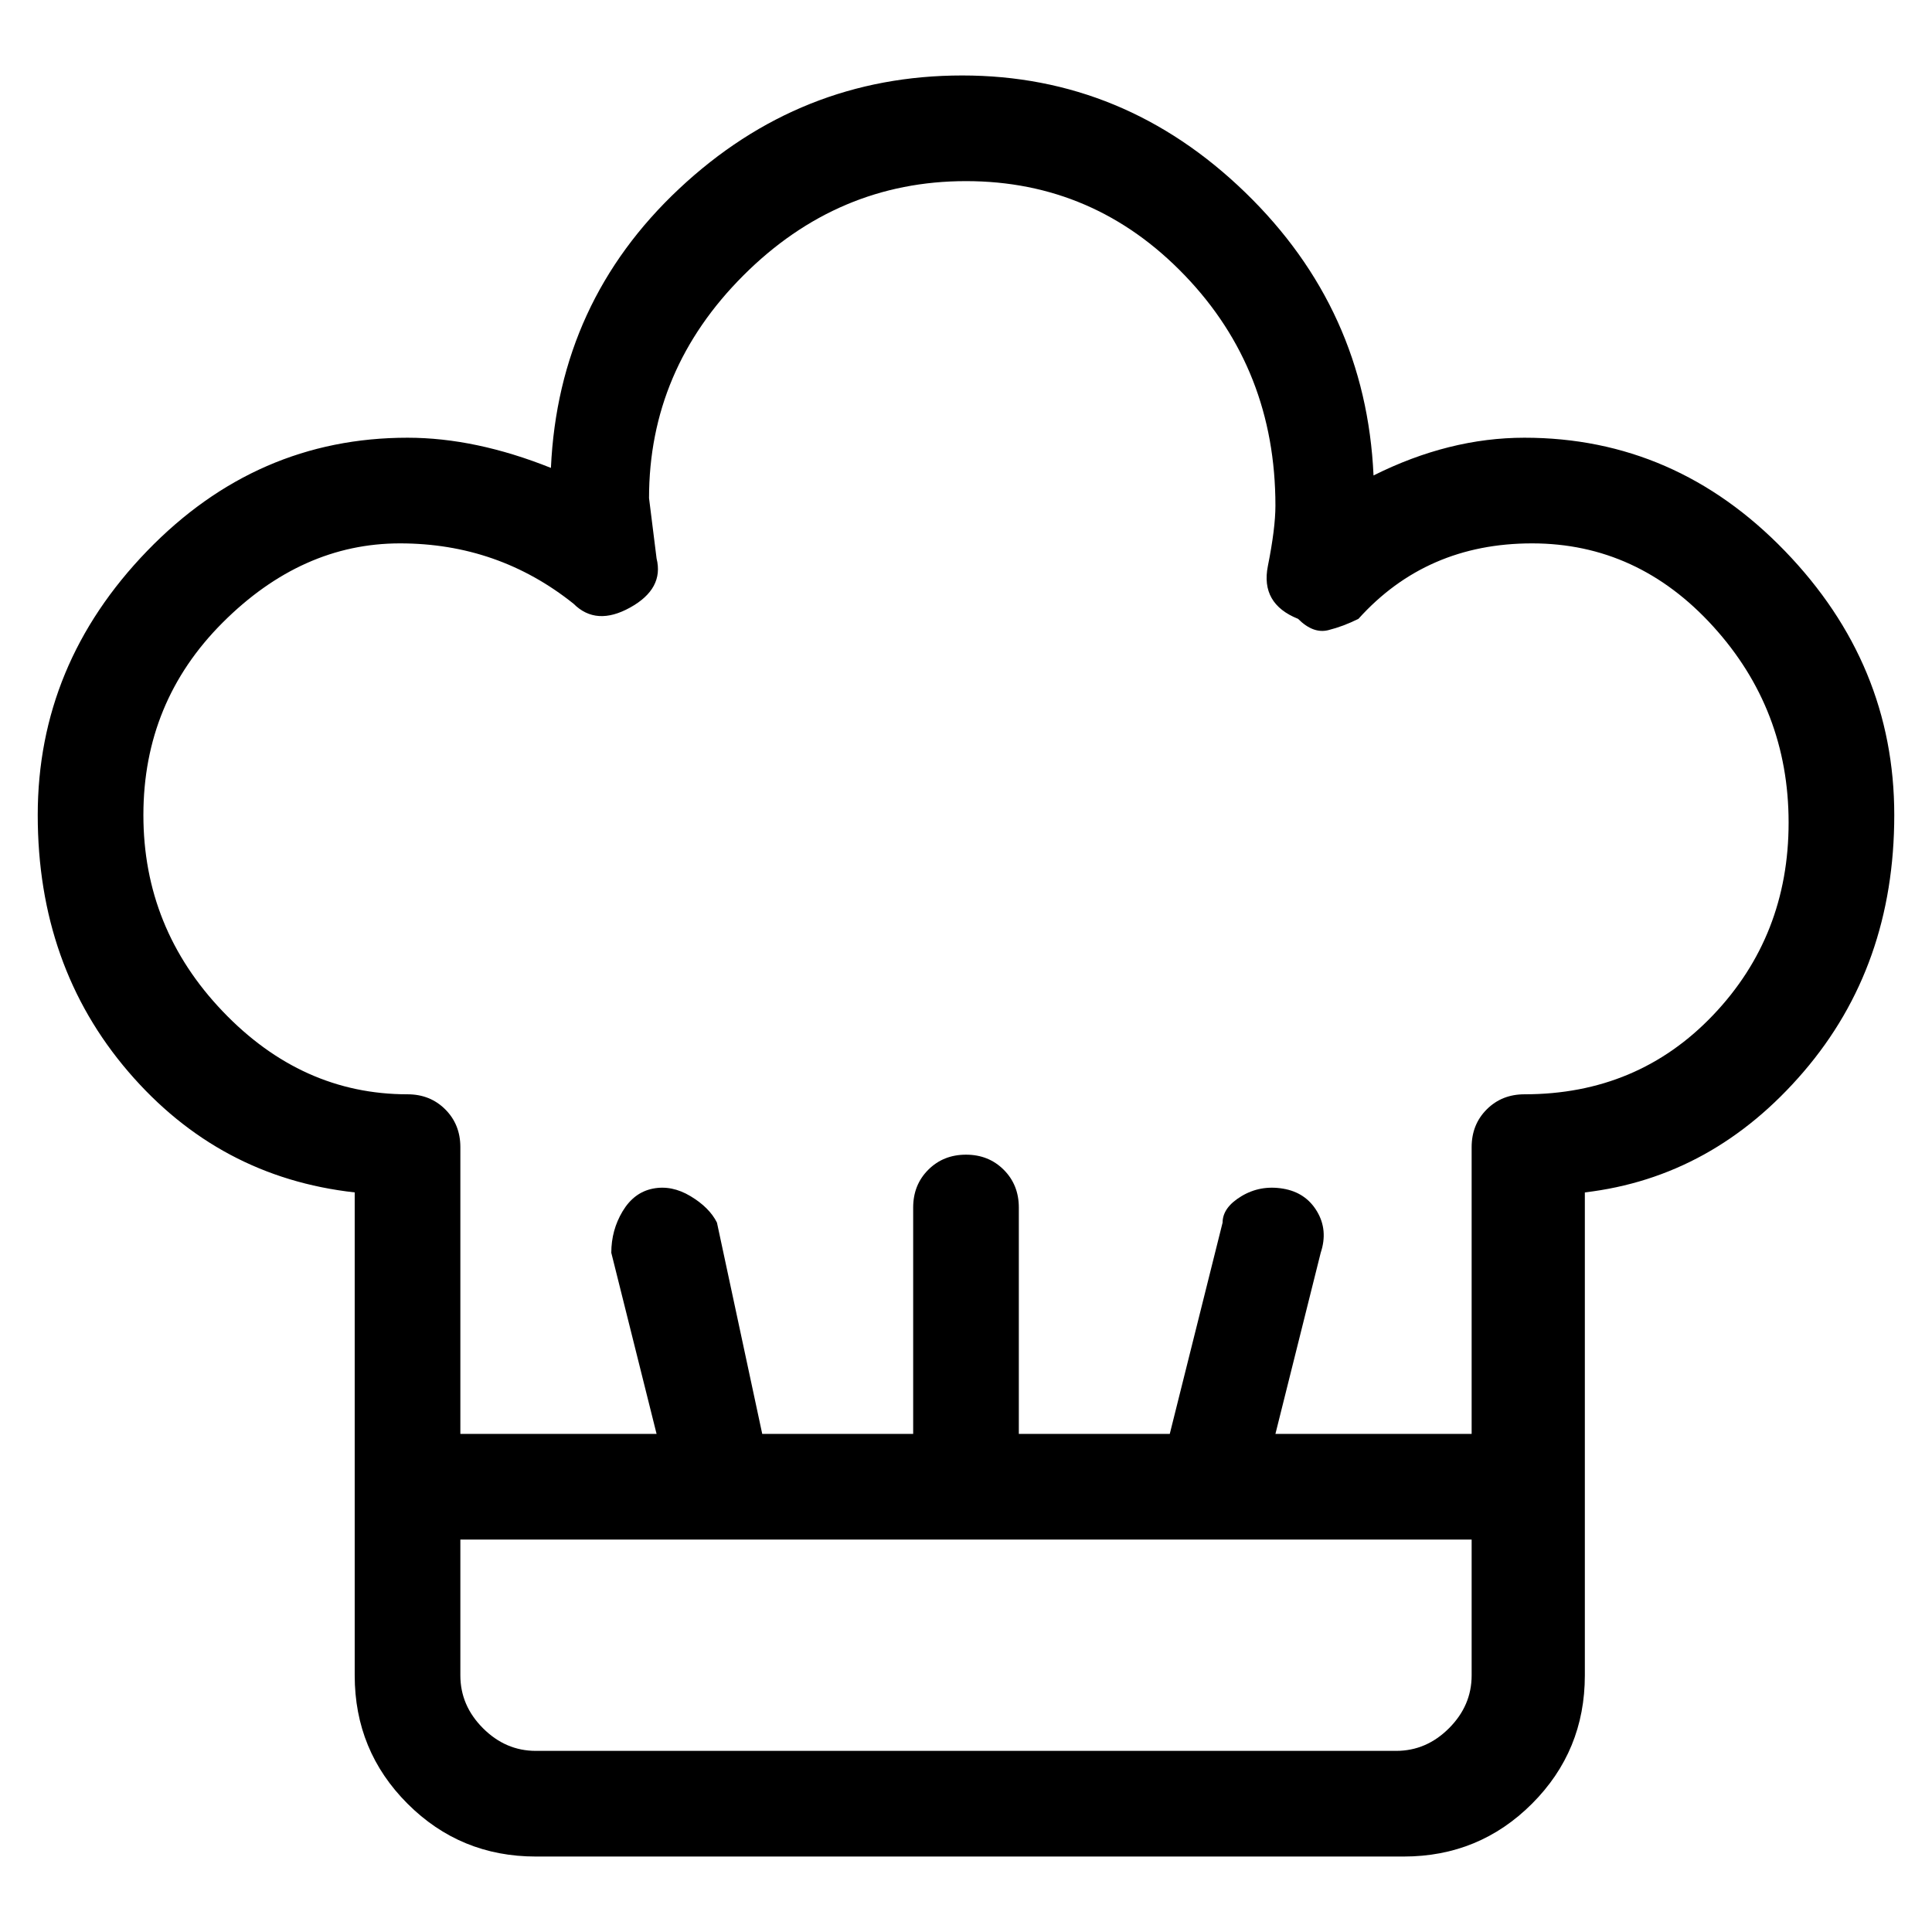 <svg viewBox="0 0 256 256" xmlns="http://www.w3.org/2000/svg">
  <path transform="scale(1, -1) translate(0, -256)" fill="currentColor" d="M202 198q-10 0 -20 -5q-1 22 -17 37.5t-37.5 15.5t-37.5 -15t-17 -37q-10 4 -19 4q-20 0 -34.5 -15t-14.5 -35t12 -34t30 -16v-64q0 -10 7 -17t17 -7h115q10 0 17 7t7 17v64q17 2 29 16t12 34t-14.5 35t-34.5 15zM185 24h-114q-4 0 -7 3t-3 7v18h134v-18q0 -4 -3 -7 t-7 -3zM202 111q-3 0 -5 -2t-2 -5v-38h-26l6 24q1 3 -0.5 5.5t-4.5 3t-5.5 -1t-2.5 -3.5l-7 -28h-20v30q0 3 -2 5t-5 2t-5 -2t-2 -5v-30h-20l-6 28q-1 2 -3.5 3.5t-5 1t-4 -3t-1.5 -5.5l6 -24h-26v38q0 3 -2 5t-5 2q-14 0 -24.5 11t-10.5 26t10.5 25.5t23.5 10.5t23 -8 q3 -3 7.5 -0.5t3.5 6.5l-1 8q0 17 12.5 29.5t29.5 12.5t29 -12.5t12 -30.5q0 -3 -1 -8t4 -7q2 -2 4 -1.5t4 1.5q9 10 23 10t24 -11t10 -26t-10 -25.5t-25 -10.5z" />
</svg>